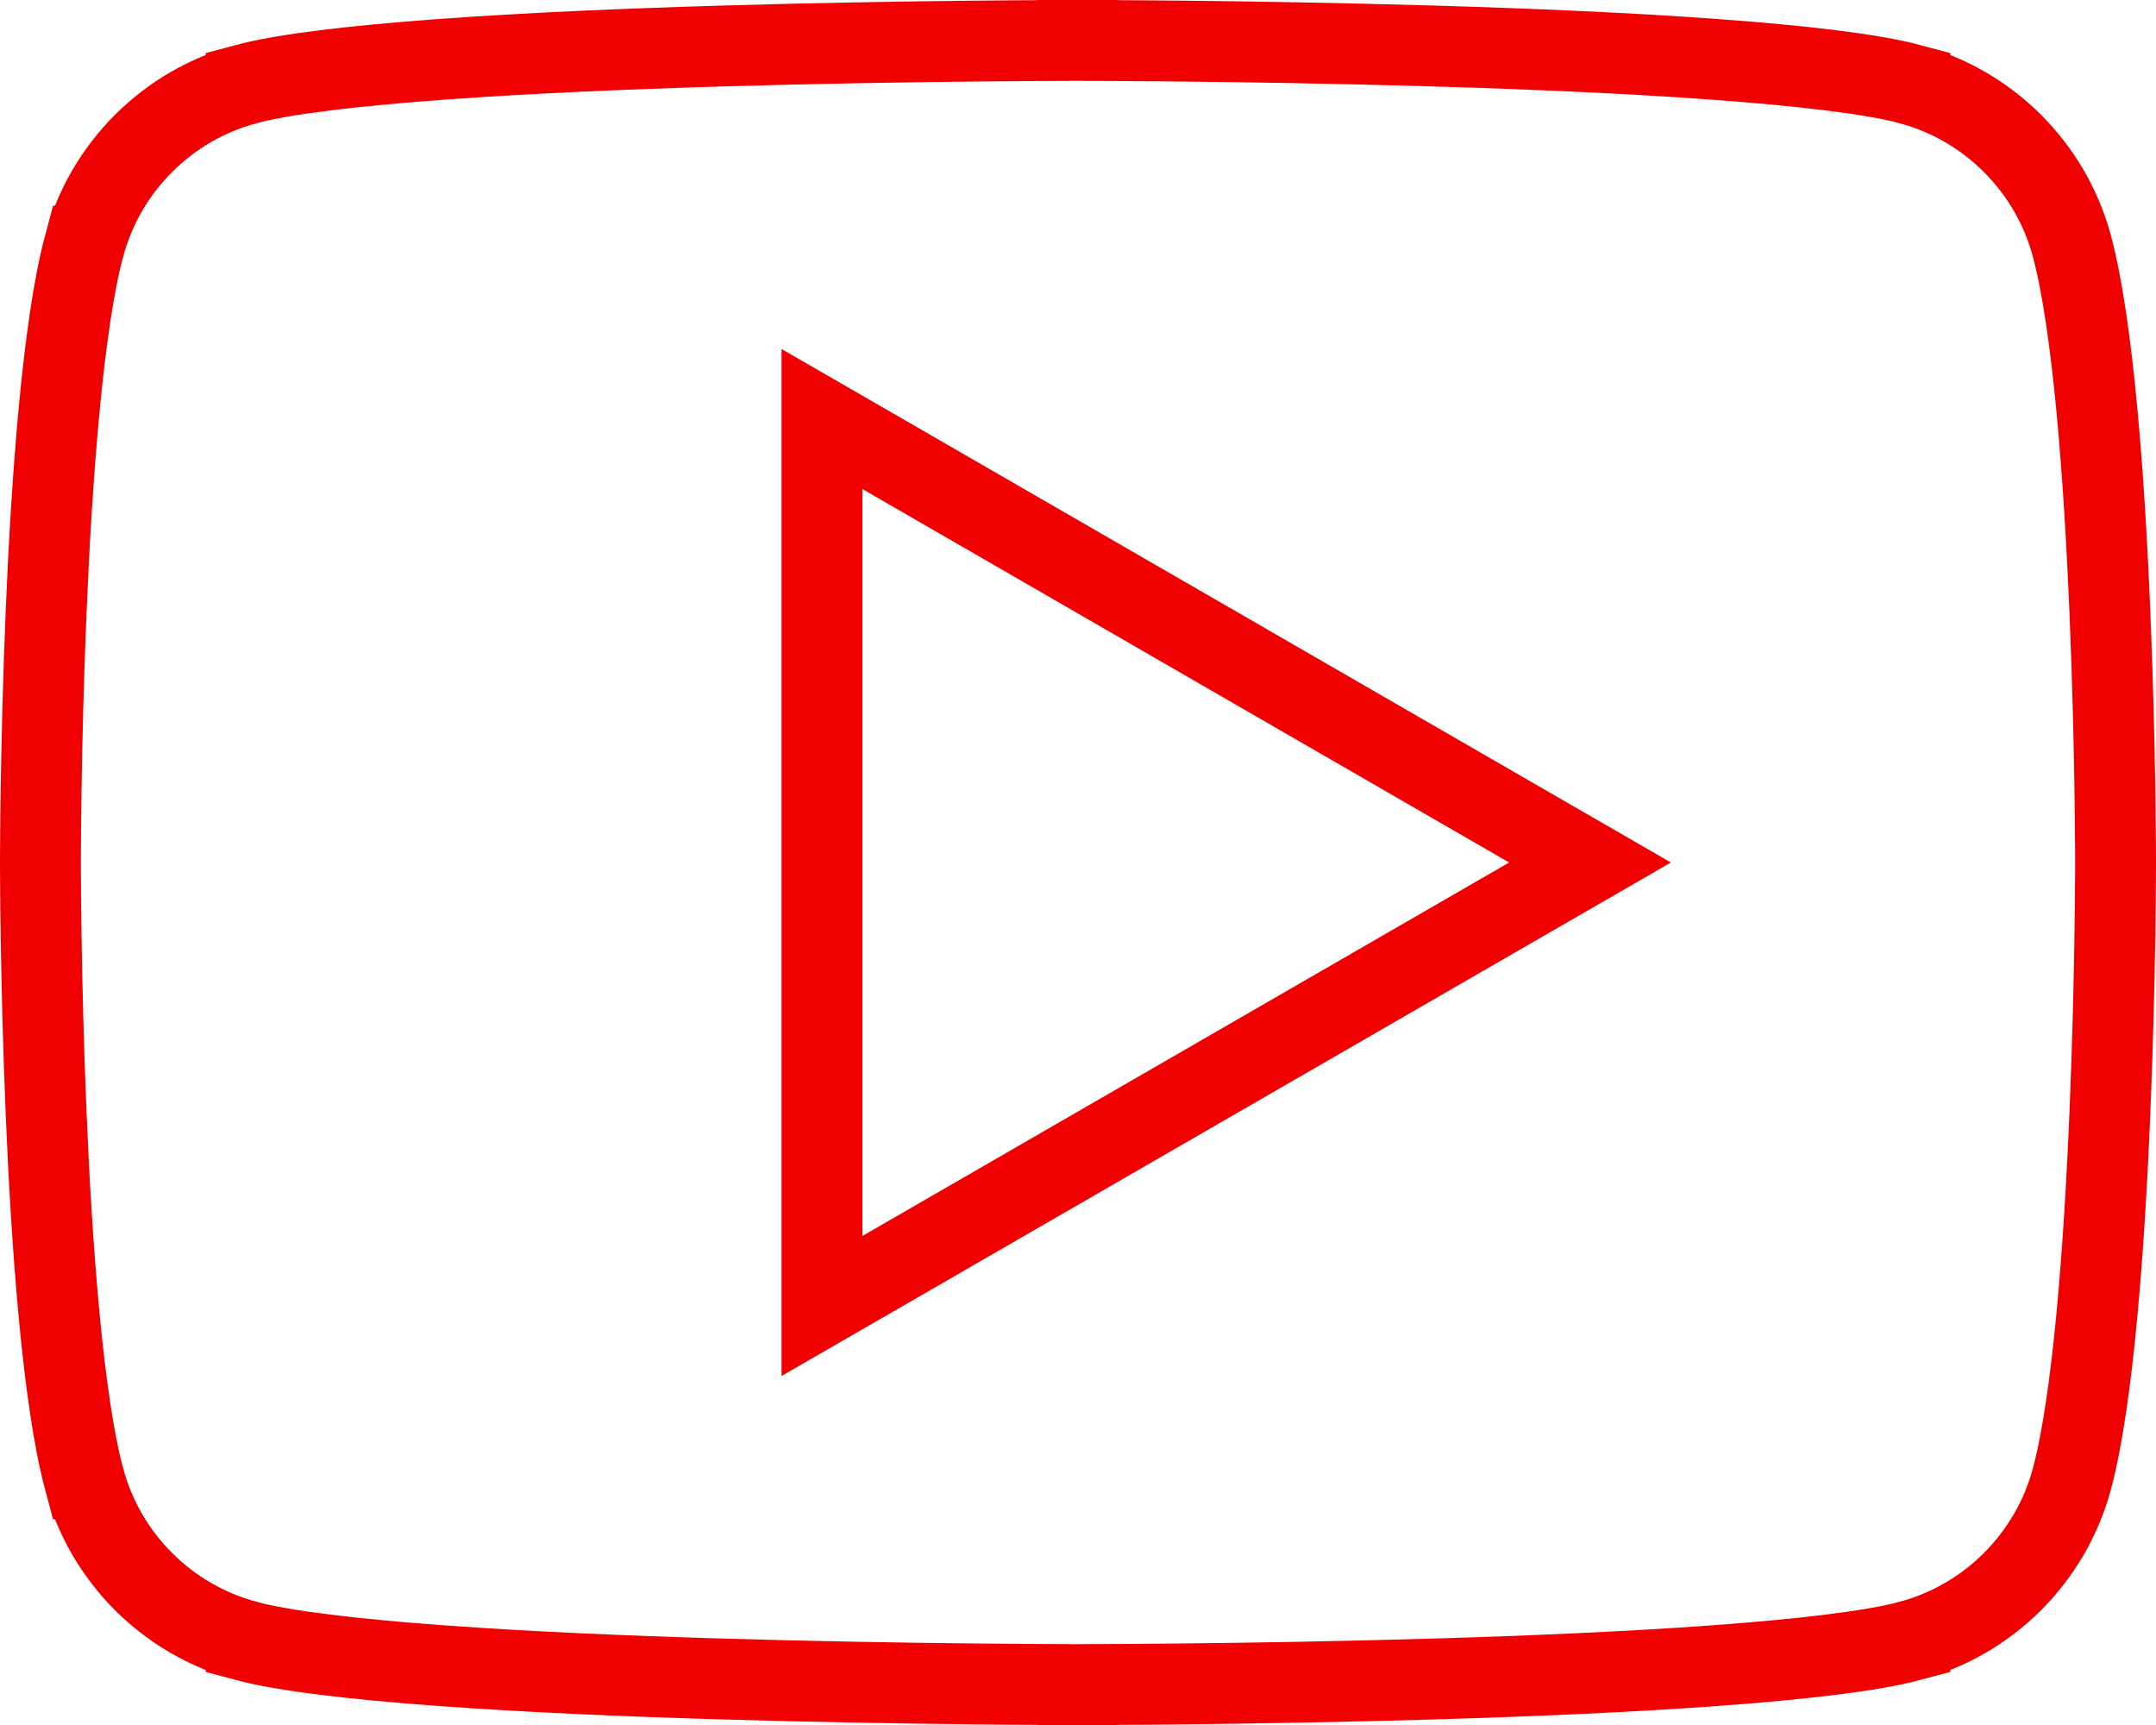 <svg width="40" height="32" viewBox="0 0 40 32" fill="none" xmlns="http://www.w3.org/2000/svg">
<path d="M38.44 4.566L38.44 4.566C38.832 6.032 39.041 8.853 39.146 11.387C39.198 12.637 39.224 13.791 39.237 14.633C39.243 15.054 39.247 15.397 39.248 15.633C39.249 15.752 39.25 15.844 39.25 15.906L39.25 15.977L39.25 15.994L39.25 15.999V16V16V16V16.001L39.25 16.006L39.25 16.023L39.25 16.094C39.25 16.156 39.249 16.248 39.248 16.366C39.247 16.603 39.243 16.946 39.237 17.367C39.224 18.209 39.198 19.363 39.146 20.613C39.041 23.147 38.832 25.968 38.44 27.434L38.44 27.434C38.049 28.895 36.897 30.049 35.434 30.439L35.434 30.44C34.732 30.628 33.432 30.781 31.815 30.899C30.219 31.016 28.375 31.094 26.622 31.146C24.869 31.198 23.213 31.224 21.995 31.237C21.386 31.244 20.887 31.247 20.54 31.248C20.367 31.249 20.231 31.25 20.14 31.25L20.035 31.25L20.009 31.25L20.002 31.25H20H20L20 32L20 31.25H20H19.998L19.991 31.25L19.965 31.25L19.86 31.25C19.769 31.25 19.633 31.249 19.46 31.248C19.113 31.247 18.614 31.244 18.005 31.237C16.787 31.224 15.131 31.198 13.378 31.146C11.625 31.094 9.781 31.016 8.185 30.899C6.568 30.781 5.268 30.628 4.566 30.44L4.566 30.439C3.105 30.049 1.951 28.895 1.561 27.434L1.56 27.434C1.168 25.968 0.959 23.147 0.854 20.613C0.802 19.363 0.776 18.209 0.763 17.367C0.756 16.946 0.753 16.603 0.752 16.366C0.751 16.248 0.75 16.156 0.75 16.094L0.75 16.023L0.75 16.006L0.75 16.001L0.75 16L0.75 16L0.75 16L0.75 15.999L0.75 15.994L0.75 15.977L0.75 15.906C0.75 15.844 0.751 15.752 0.752 15.633C0.753 15.397 0.756 15.054 0.763 14.633C0.776 13.791 0.802 12.637 0.854 11.387C0.959 8.853 1.168 6.032 1.56 4.566L1.561 4.566C1.951 3.105 3.105 1.951 4.566 1.561L4.566 1.56C5.268 1.372 6.568 1.219 8.185 1.101C9.781 0.984 11.625 0.906 13.378 0.854C15.131 0.802 16.787 0.776 18.005 0.763C18.614 0.757 19.113 0.753 19.46 0.752C19.633 0.751 19.769 0.75 19.86 0.75L19.965 0.75L19.991 0.75L19.998 0.75L20 0.75L20 0.75L20 0L20 0.75L20 0.75L20.002 0.75L20.009 0.75L20.035 0.75L20.14 0.75C20.231 0.75 20.367 0.751 20.54 0.752C20.887 0.753 21.386 0.757 21.995 0.763C23.213 0.776 24.869 0.802 26.622 0.854C28.375 0.906 30.219 0.984 31.815 1.101C33.432 1.219 34.732 1.372 35.434 1.56L35.434 1.561C36.895 1.951 38.049 3.105 38.44 4.566ZM15.25 22.928V24.227L16.375 23.578L28.375 16.649L29.5 16L28.375 15.351L16.375 8.422L15.25 7.773V9.072V22.928Z" fill="transparent" stroke="#f10002" stroke-width="1.5"/>
</svg>
